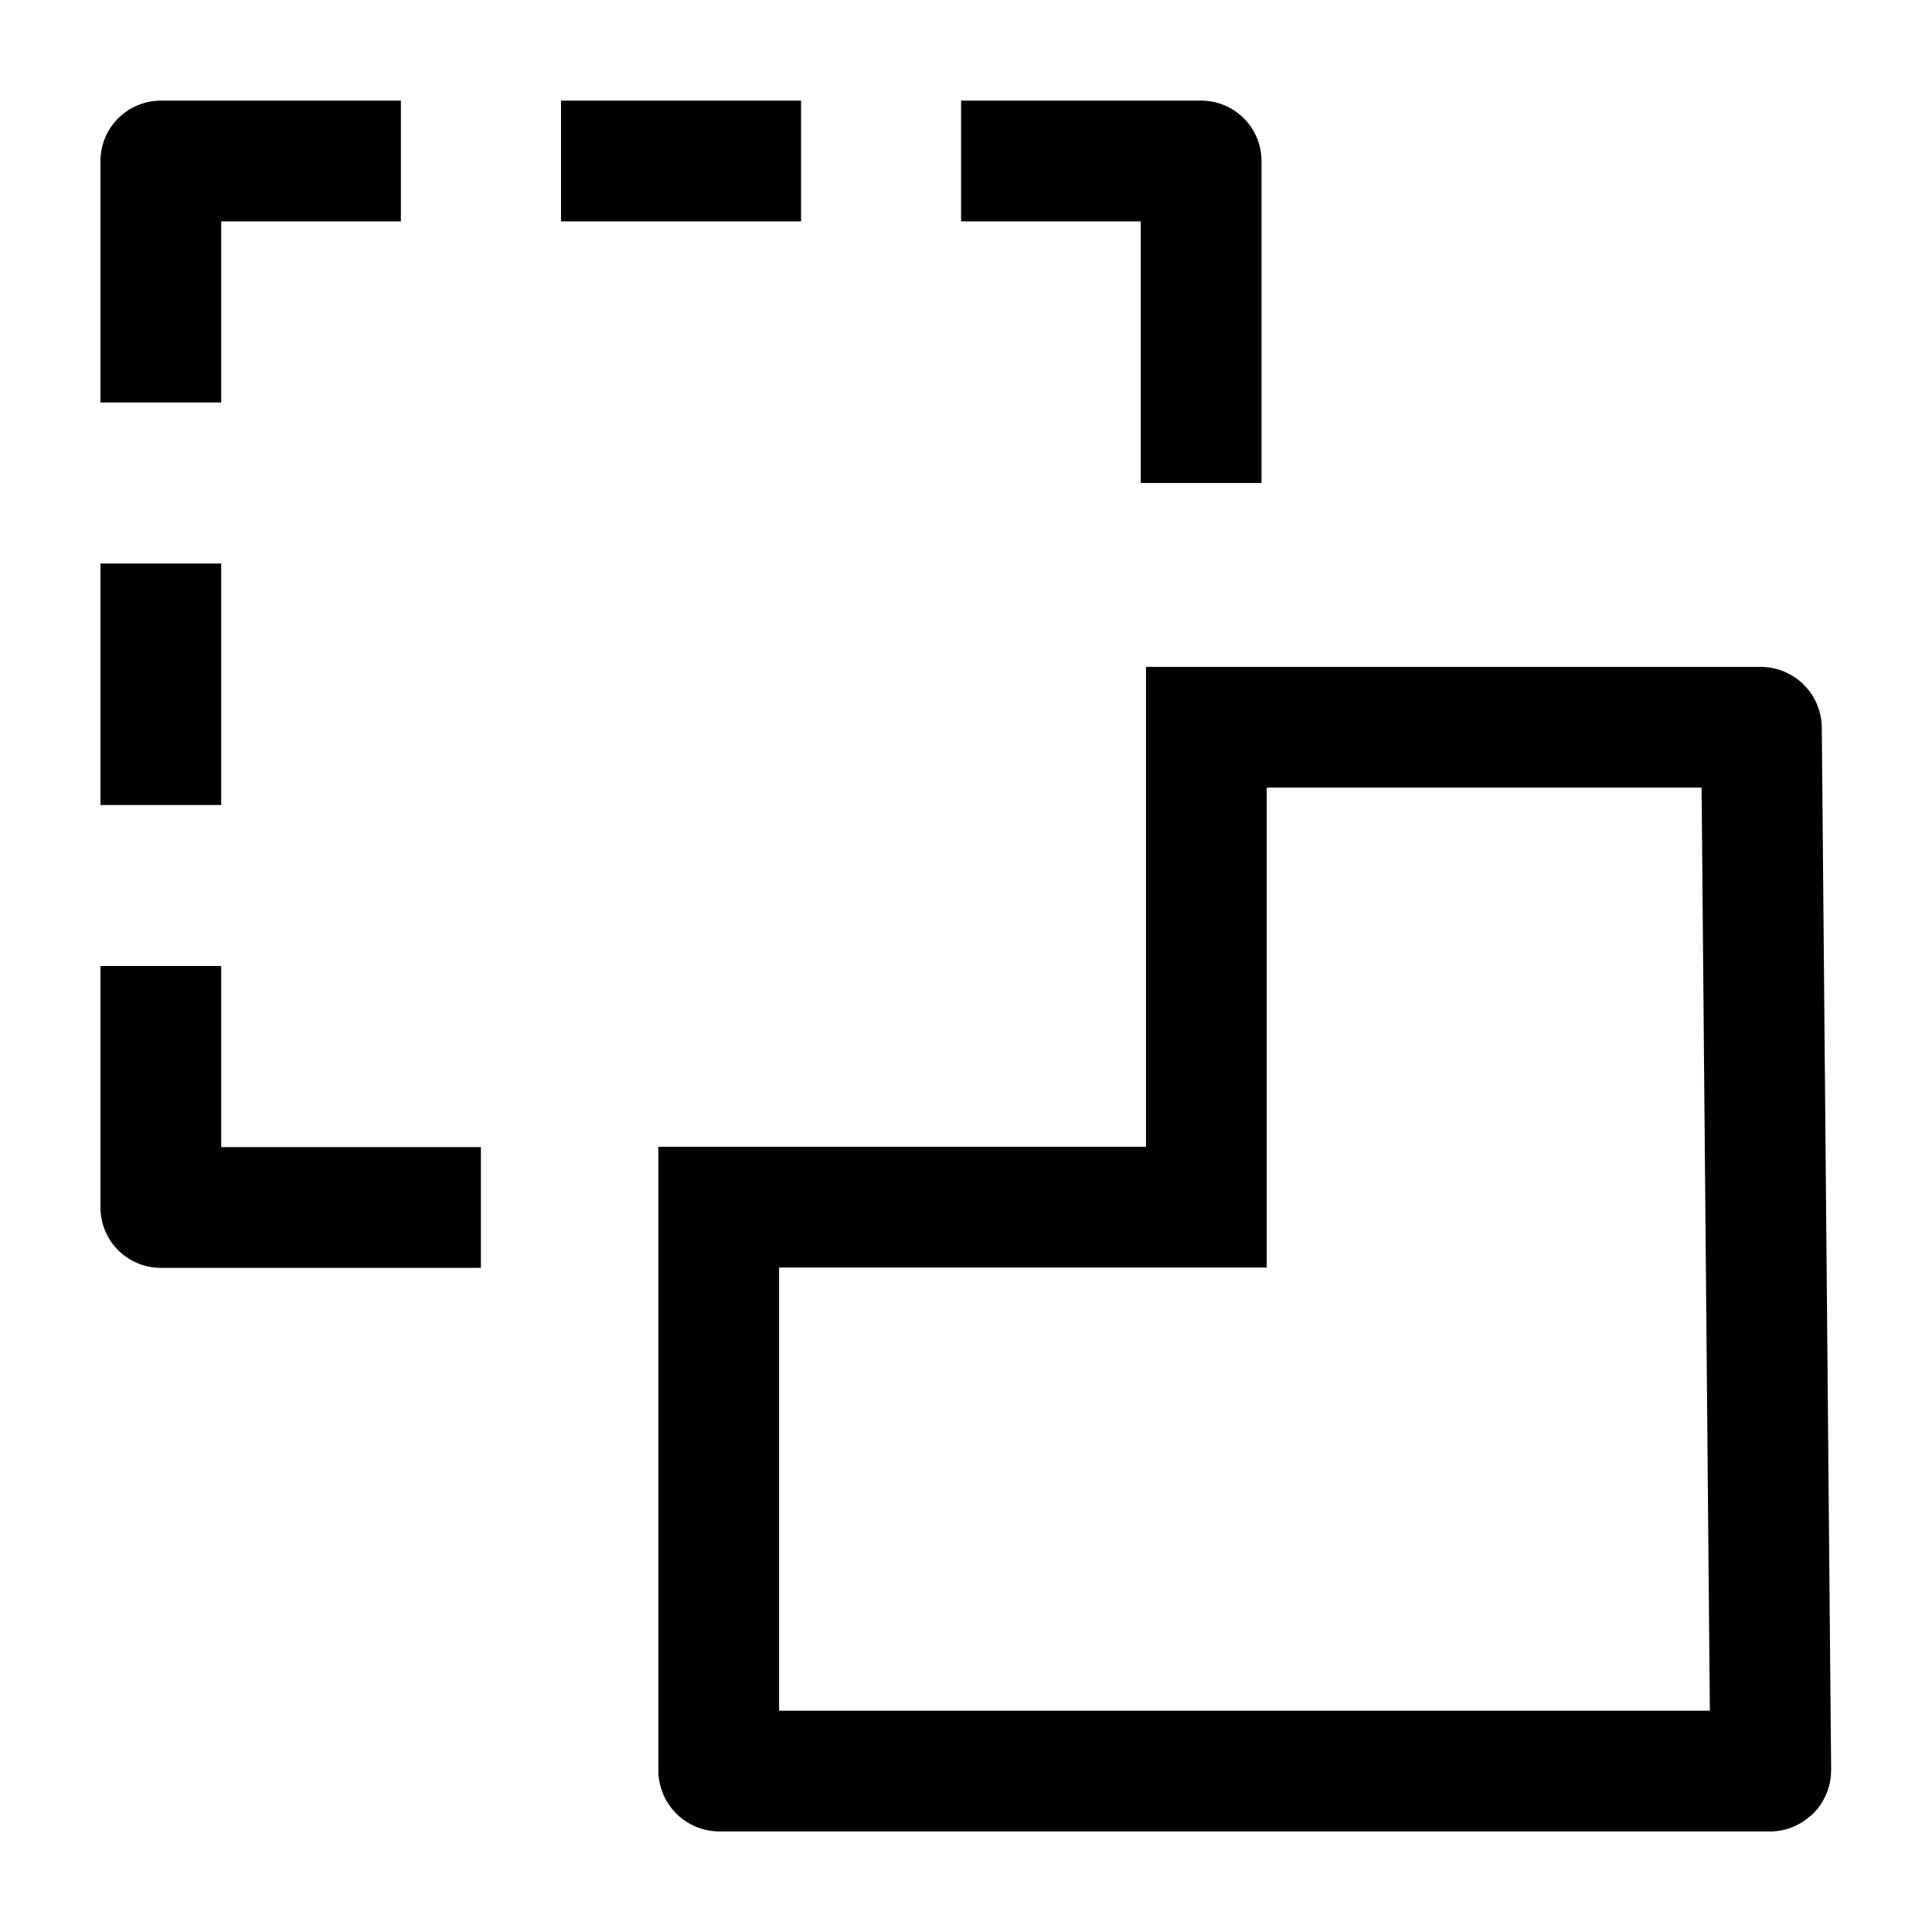 <svg width="24" height="24" viewBox="0 0 24 24" fill="none" xmlns="http://www.w3.org/2000/svg">
    <path d="M1.998 12V15H5.974M1.998 5V2H4.98M11.939 2H14.921V6M1.998 7V10M9.951 2H6.969" stroke="currentColor" stroke-width="1.5" stroke-linejoin="round"/>
    <path d="M21.871 9.034H14.986V14.996H8.928V21.991C8.928 21.997 8.932 22.001 8.938 22.001H21.987C21.992 22.001 21.997 21.997 21.997 21.991L21.881 9.044C21.881 9.039 21.876 9.034 21.871 9.034Z" stroke="currentColor" stroke-width="1.5"/>
</svg>
